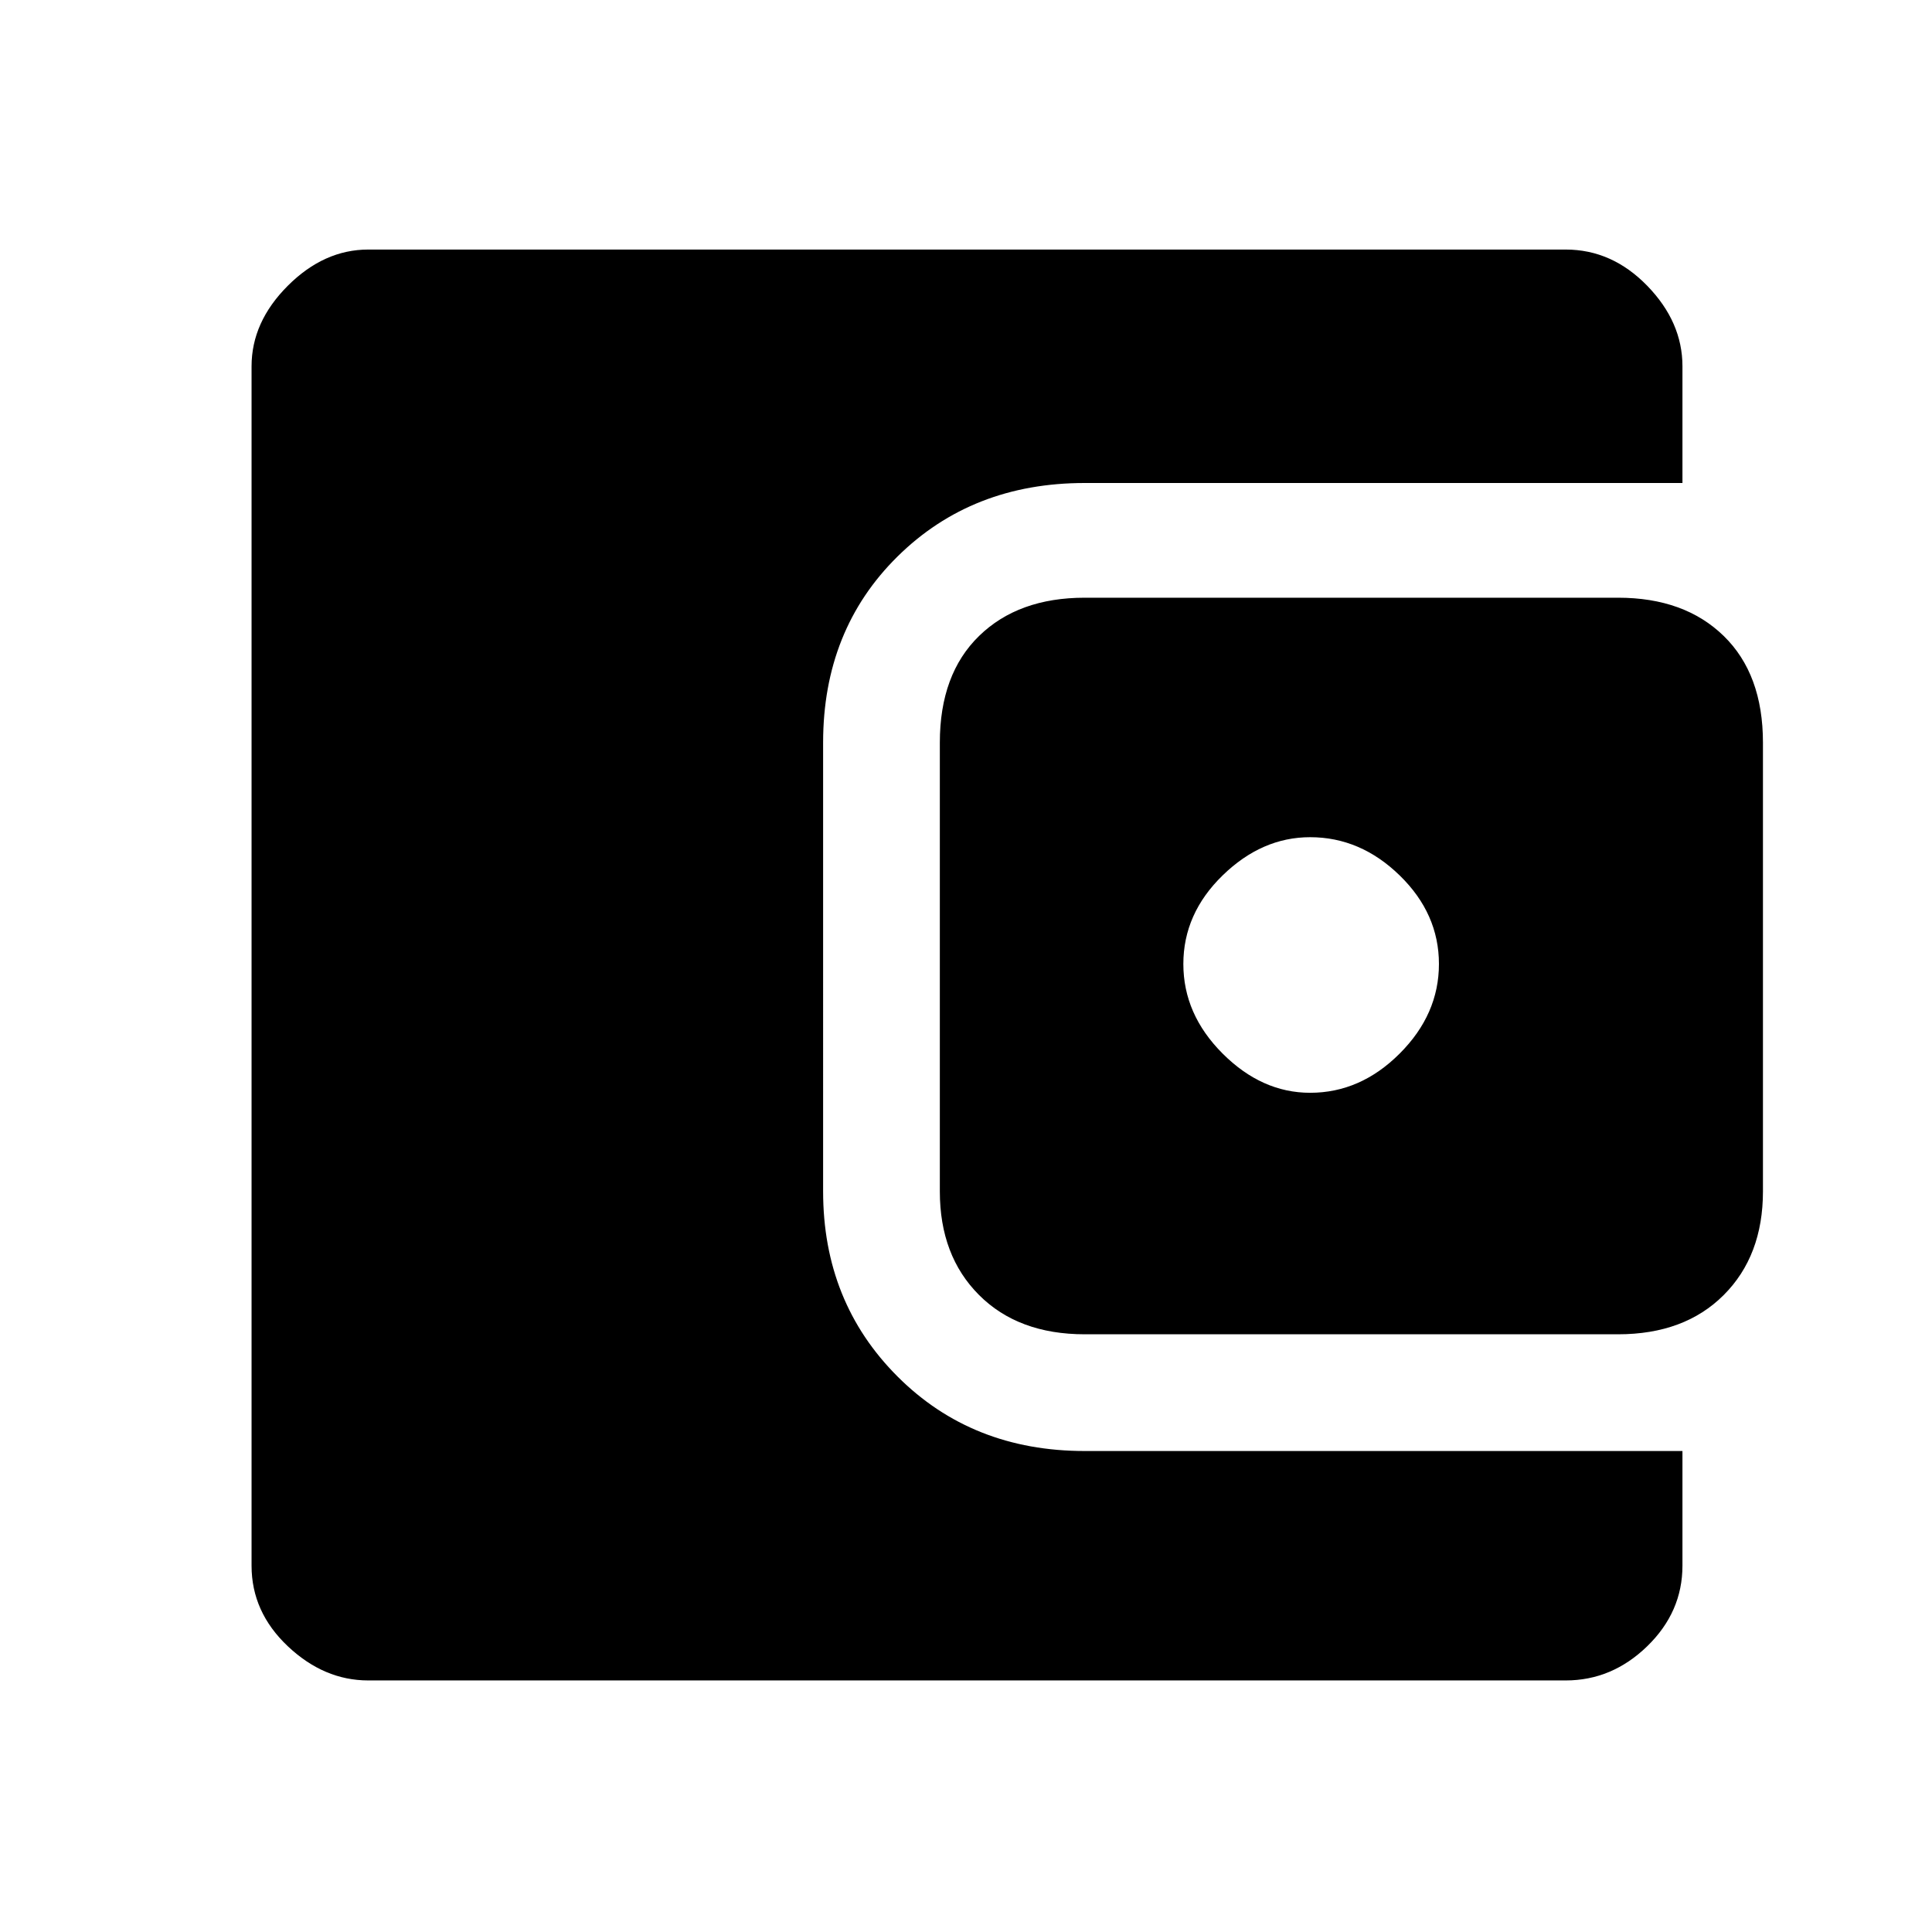 <svg xmlns="http://www.w3.org/2000/svg" height="48" width="48"><path d="M32.55 27.15q1.25 0 2.225-.975.975-.975.975-2.225t-.975-2.2q-.975-.95-2.225-.95-1.2 0-2.175.95-.975.95-.975 2.2 0 1.25.975 2.225.975.975 2.175.975Zm-5.6 6q-1.65 0-2.625-.975-.975-.975-.975-2.575V18.45q0-1.7.975-2.65t2.625-.95H40.2q1.65 0 2.625.95.975.95.975 2.65V29.6q0 1.6-.975 2.575-.975.975-2.625.975Zm-17.8 8.6q-1.1 0-2-.85-.9-.85-.9-2V9.1q0-1.1.9-2 .9-.9 2-.9H38.9q1.15 0 2.025.9t.875 2V12H26.95q-2.8 0-4.65 1.825-1.85 1.825-1.85 4.625V29.6q0 2.75 1.85 4.6 1.85 1.85 4.65 1.85H41.8v2.85q0 1.15-.875 2-.875.85-2.025.85Z"/></svg>